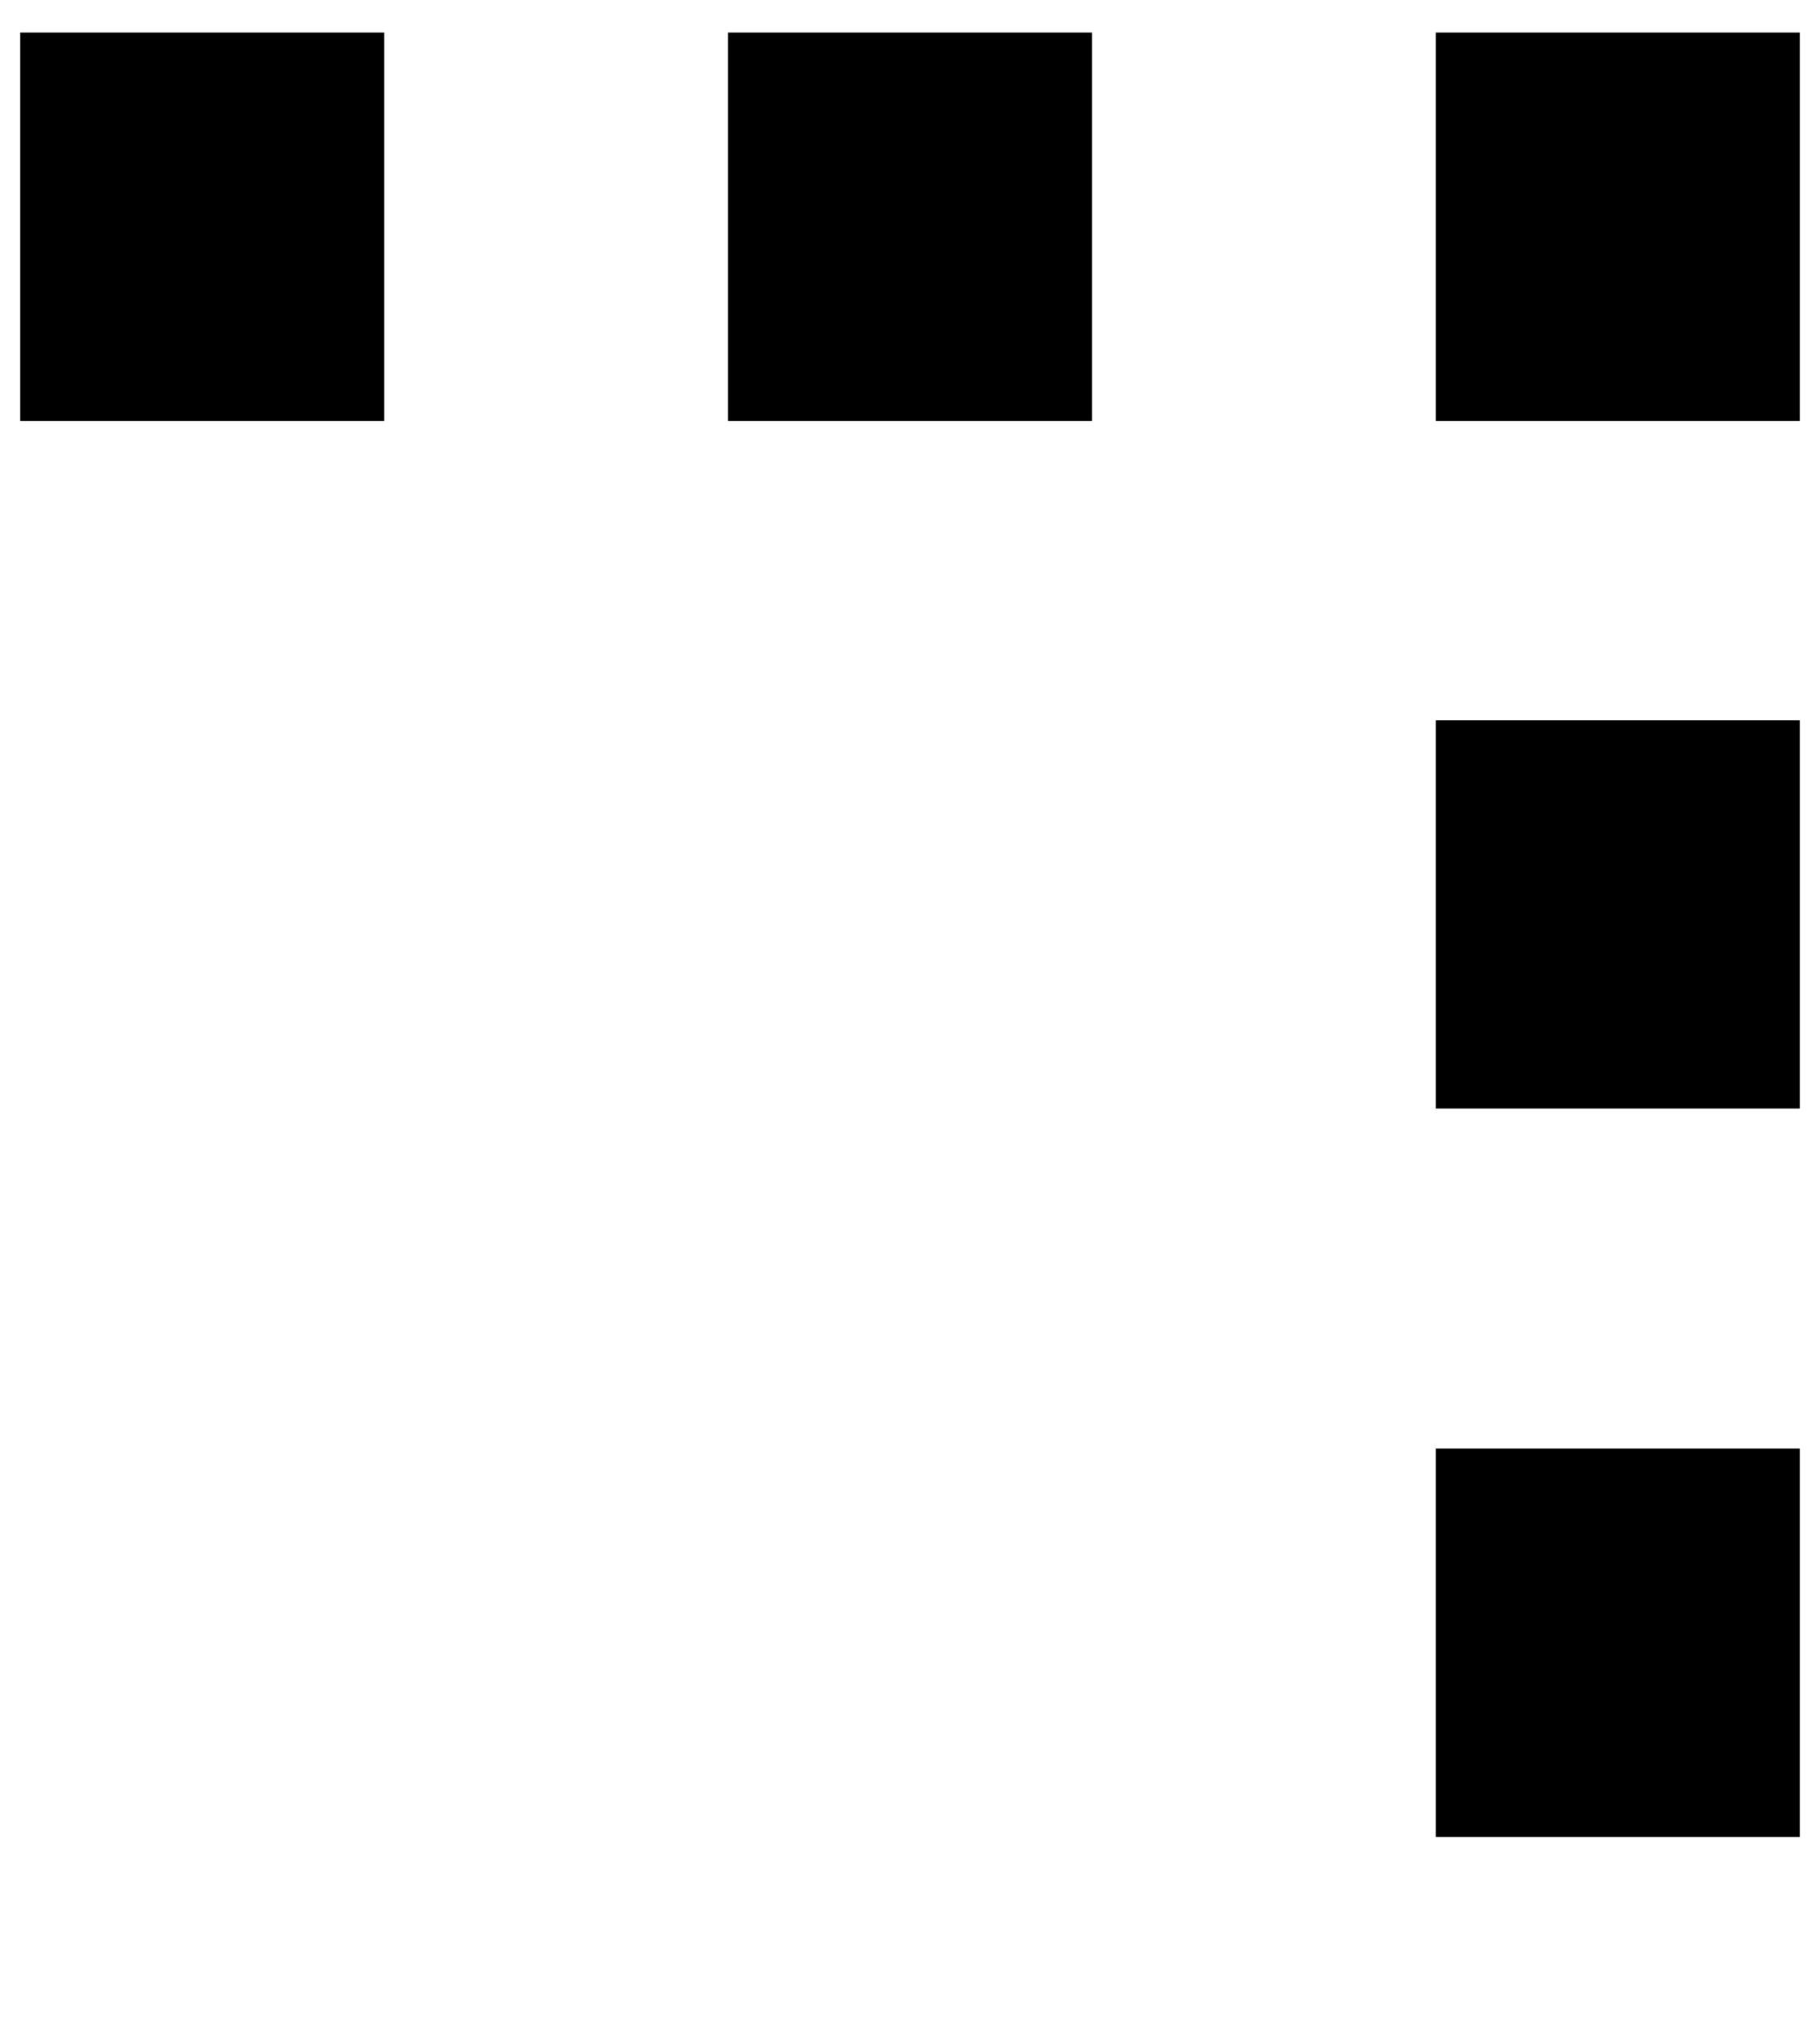 <svg viewBox="0 0 9 10" fill="none" xmlns="http://www.w3.org/2000/svg">
  <path d="M8 0.161V2.081" stroke="currentColor" stroke-width="1.8" />
  <path d="M1 0.161V2.081" stroke="currentColor" stroke-width="1.8" />
  <path d="M4.5 0.161V2.081" stroke="currentColor" stroke-width="1.8" />
  <path d="M8 3.561V5.48" stroke="currentColor" stroke-width="1.8" />
  <path d="M8 7.161V9.081" stroke="currentColor" stroke-width="1.8" />
</svg>
